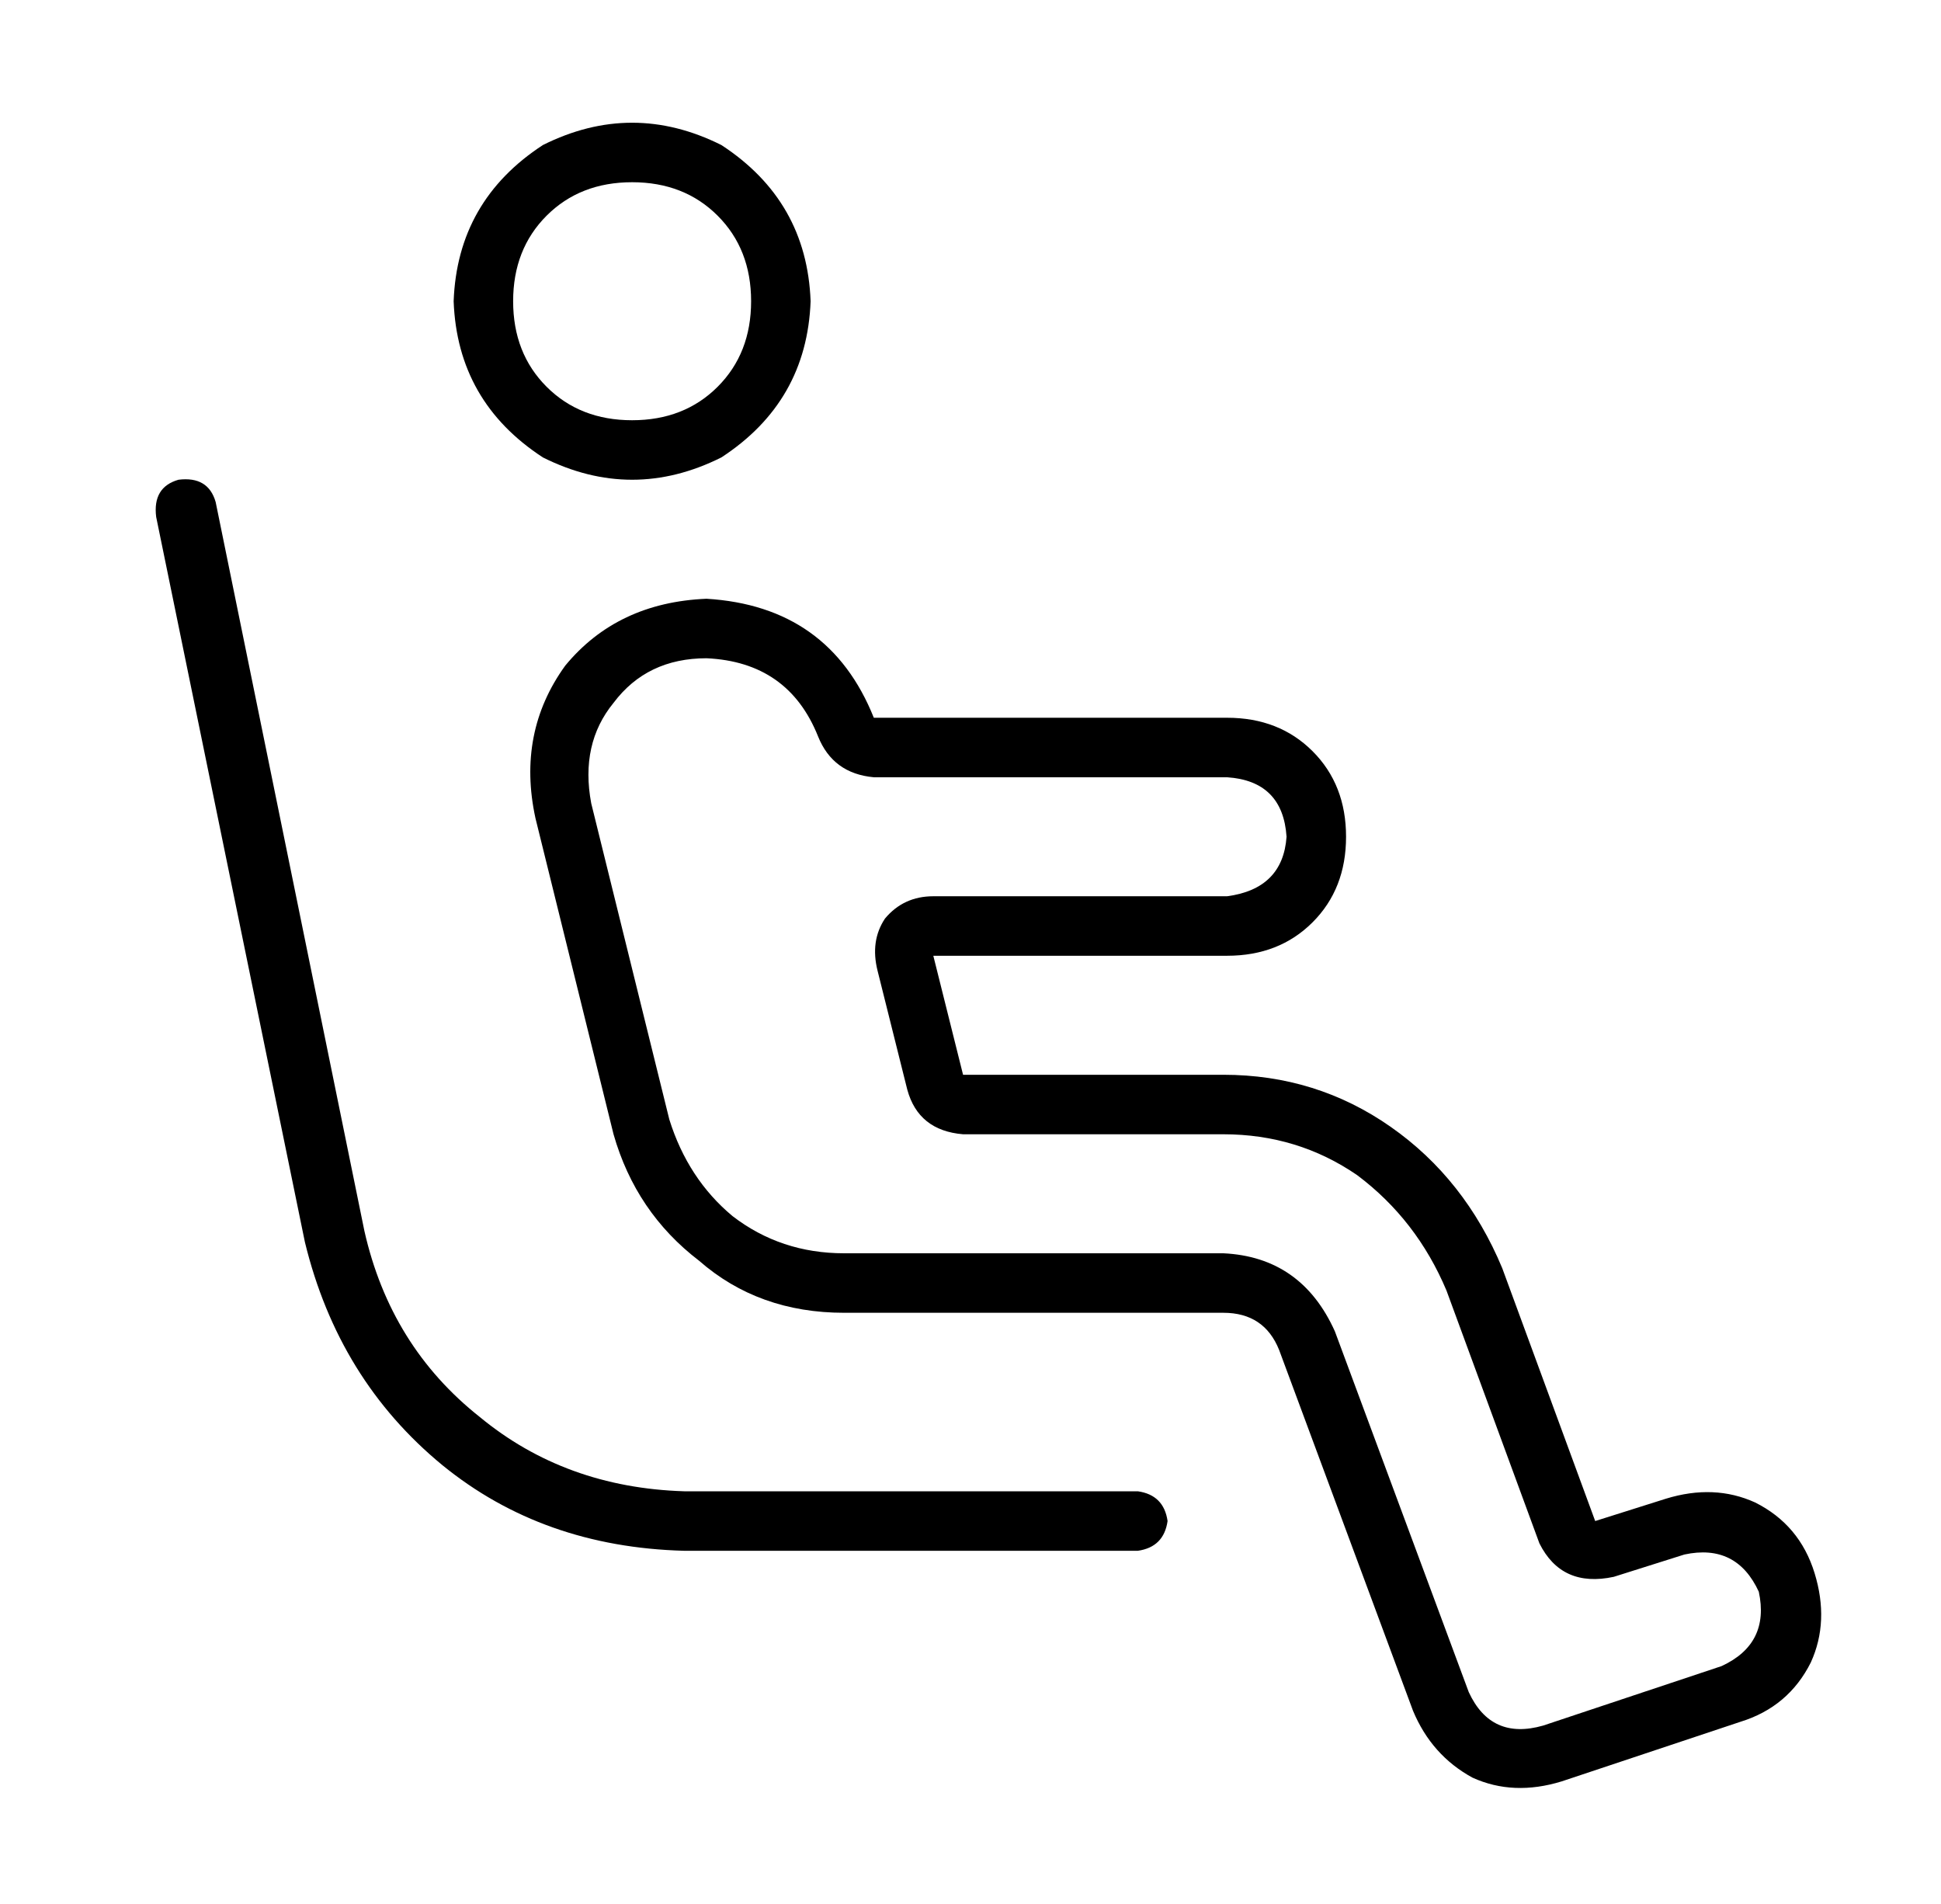 <?xml version="1.0" standalone="no"?>
<!DOCTYPE svg PUBLIC "-//W3C//DTD SVG 1.1//EN" "http://www.w3.org/Graphics/SVG/1.1/DTD/svg11.dtd" >
<svg xmlns="http://www.w3.org/2000/svg" xmlns:xlink="http://www.w3.org/1999/xlink" version="1.1" viewBox="-10 -40 522 512">
   <path fill="currentColor"
d="M241 201q-8 0 -13 6q-4 6 -2 14l8 32v0q3 11 15 12h70v0q20 0 36 11q16 12 24 31l25 68v0q6 12 20 9l19 -6v0q14 -3 20 10q3 14 -10 20l-48 16v0q-14 4 -20 -9l-36 -97v0q-9 -20 -30 -21h-94v0v0v0h-1v0v0v0v0v0h-1h-6q-17 0 -30 -10q-12 -10 -17 -26l-21 -85v0
q-3 -16 6 -27q9 -12 25 -12q22 1 30 21q4 10 15 11h95v0q15 1 16 16q-1 14 -16 16h-79v0zM128 41q0 -14 9 -23v0v0q9 -9 23 -9t23 9t9 23t-9 23t-23 9t-23 -9t-9 -23v0zM249 249l-4 -16l4 16l-4 -16l-4 -16v0h17h62q14 0 23 -9t9 -23t-9 -23t-23 -9h-95v0q-12 -30 -45 -32
q-24 1 -38 18q-13 18 -8 41l21 85v0q6 21 23 34q16 14 39 14h6v0h1h1h94v0q11 0 15 10l36 97v0q5 12 16 18q11 5 24 1l48 -16v0q13 -4 19 -16q5 -11 1 -24t-16 -19q-11 -5 -24 -1l-19 6v0l-25 -68v0q-10 -24 -30 -38t-45 -14h-70v0zM208 41q-1 -27 -24 -42q-24 -12 -48 0
q-23 15 -24 42q1 27 24 42q24 12 48 0q23 -15 24 -42v0zM48 95q-2 -7 -10 -6q-7 2 -6 10l40 195v0q9 37 37 60q27 22 65 23h122v0q7 -1 8 -8q-1 -7 -8 -8h-122v0q-32 -1 -55 -20q-24 -19 -31 -50l-40 -196v0z" />
</svg>
